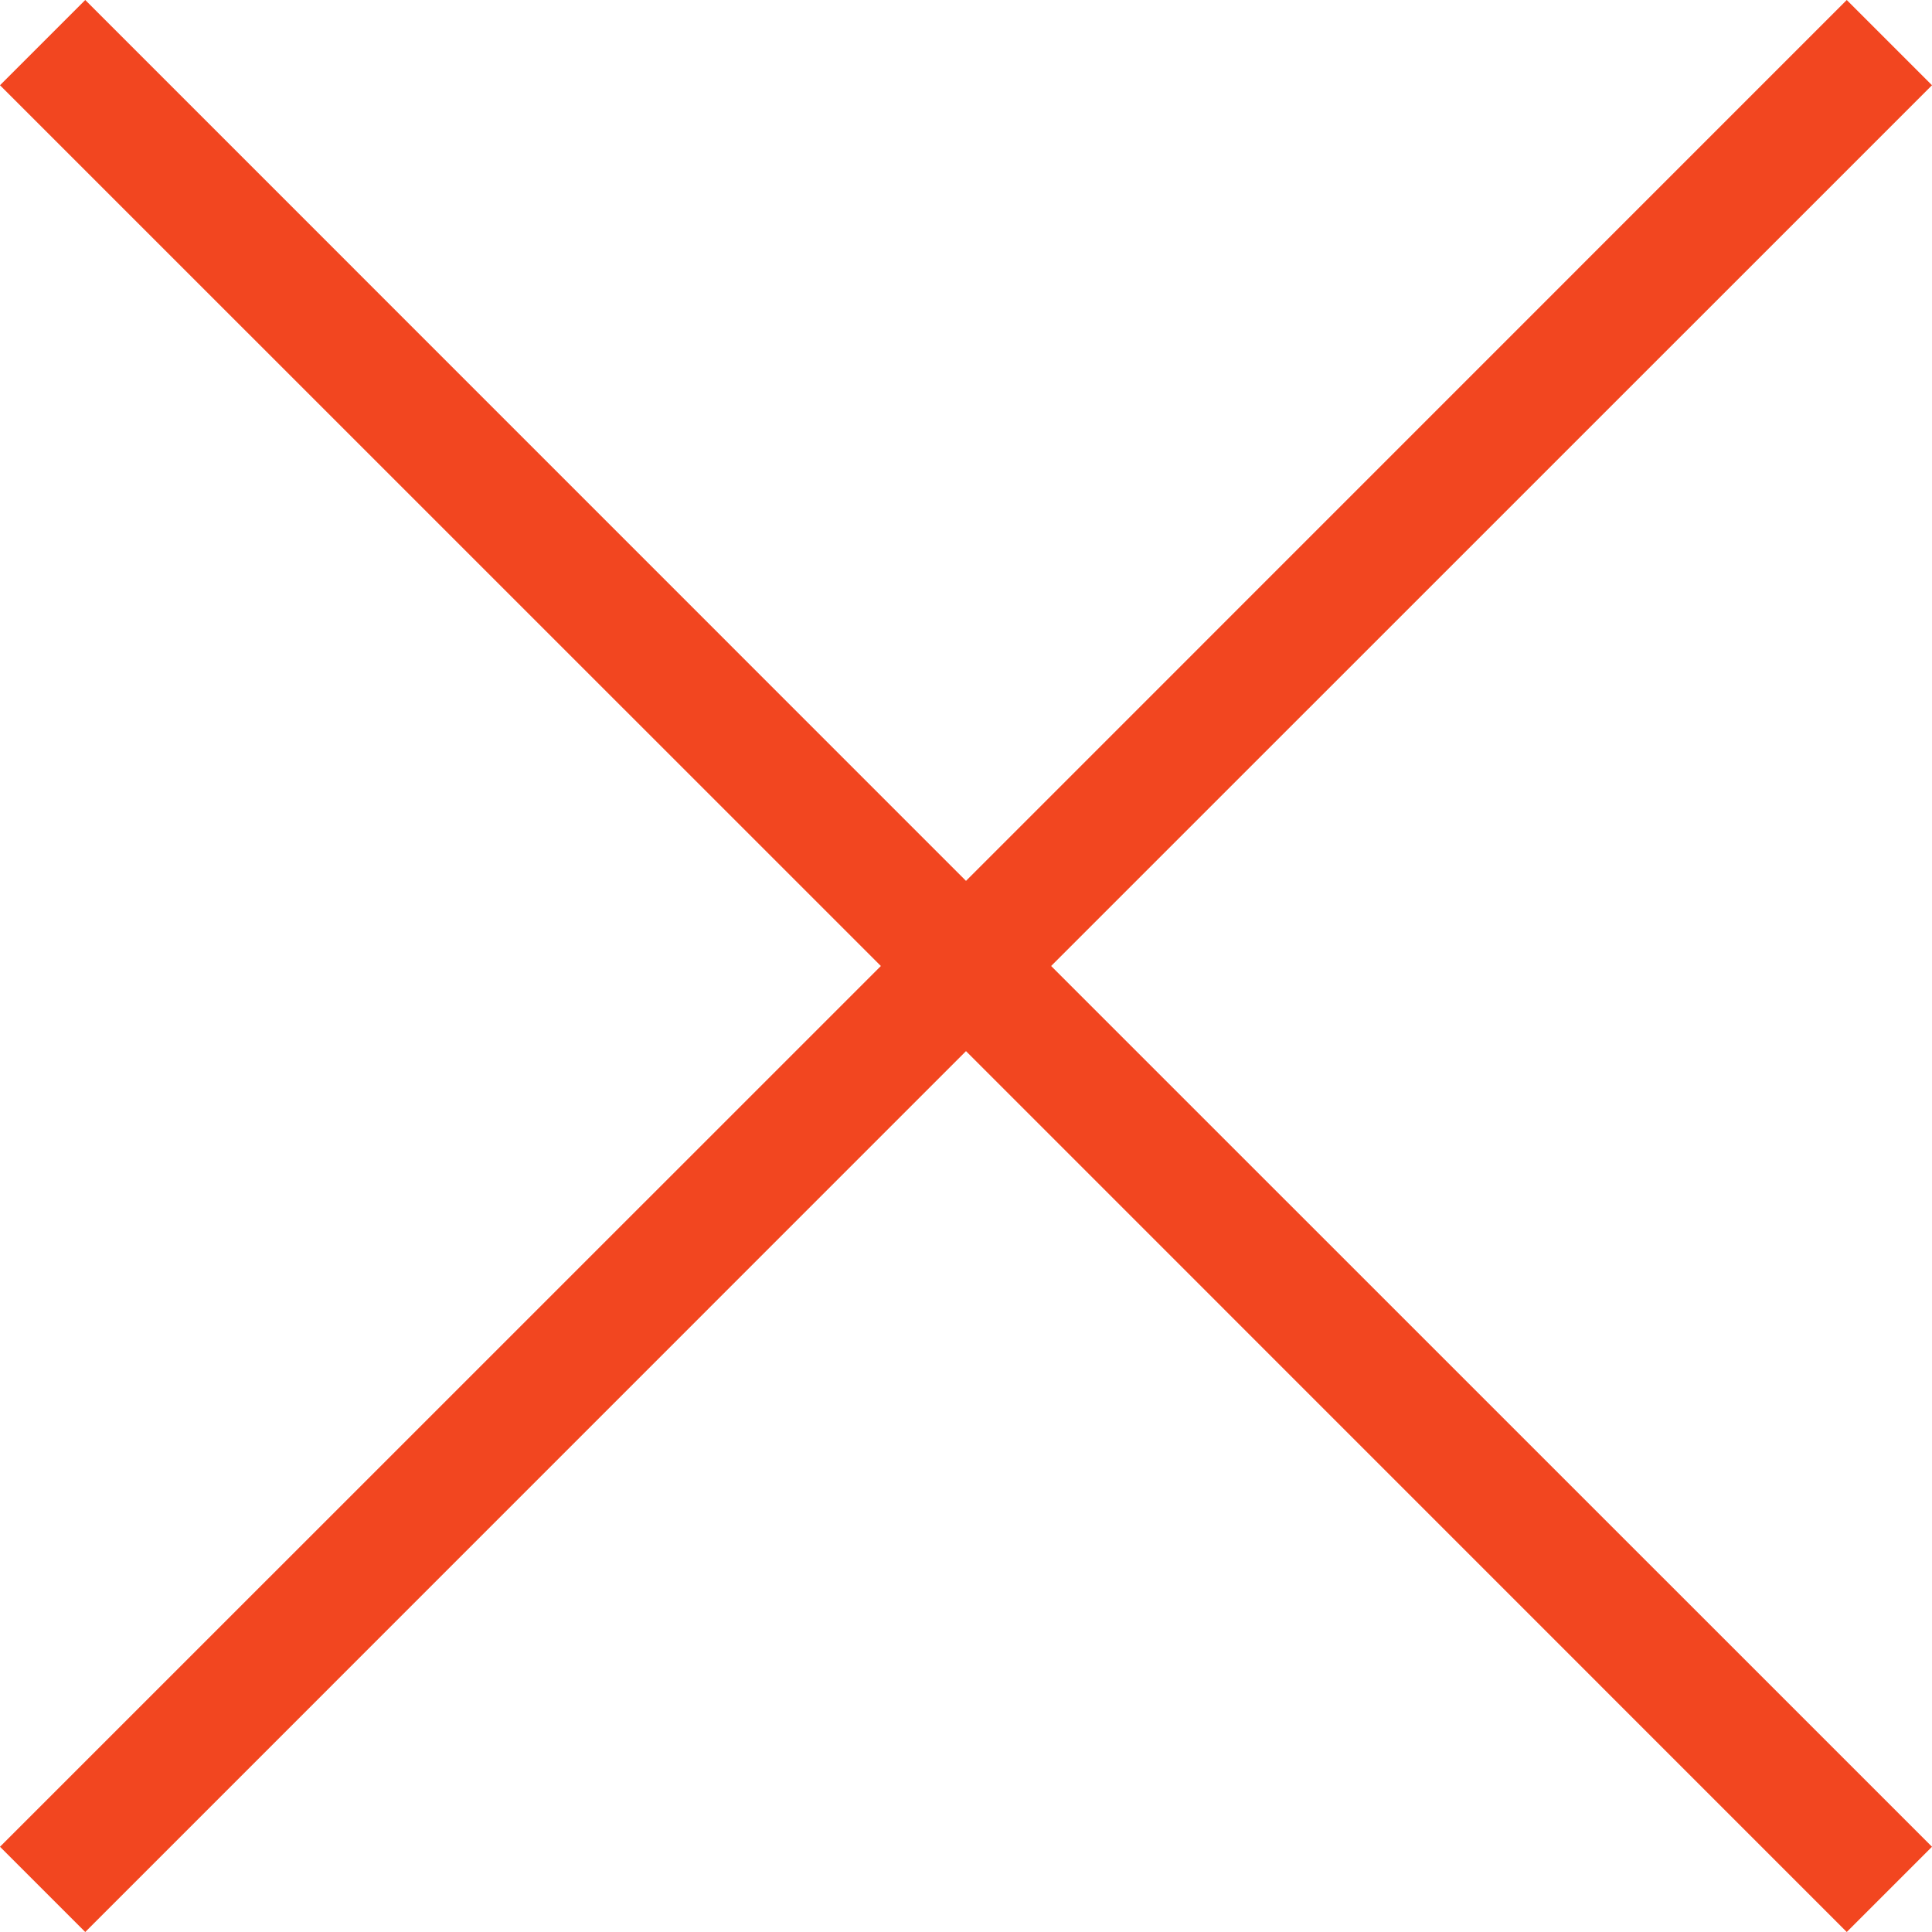 <svg width="16" height="16" viewBox="0 0 16 16" fill="none" xmlns="http://www.w3.org/2000/svg">
<path d="M0.706 16L8 8.705L15.294 16L16 15.294L8.705 8L16 0.706L15.294 0L8 7.295L0.706 0L0 0.706L7.295 8L0 15.294L0.706 16Z" fill="#F24620"/>
</svg>
